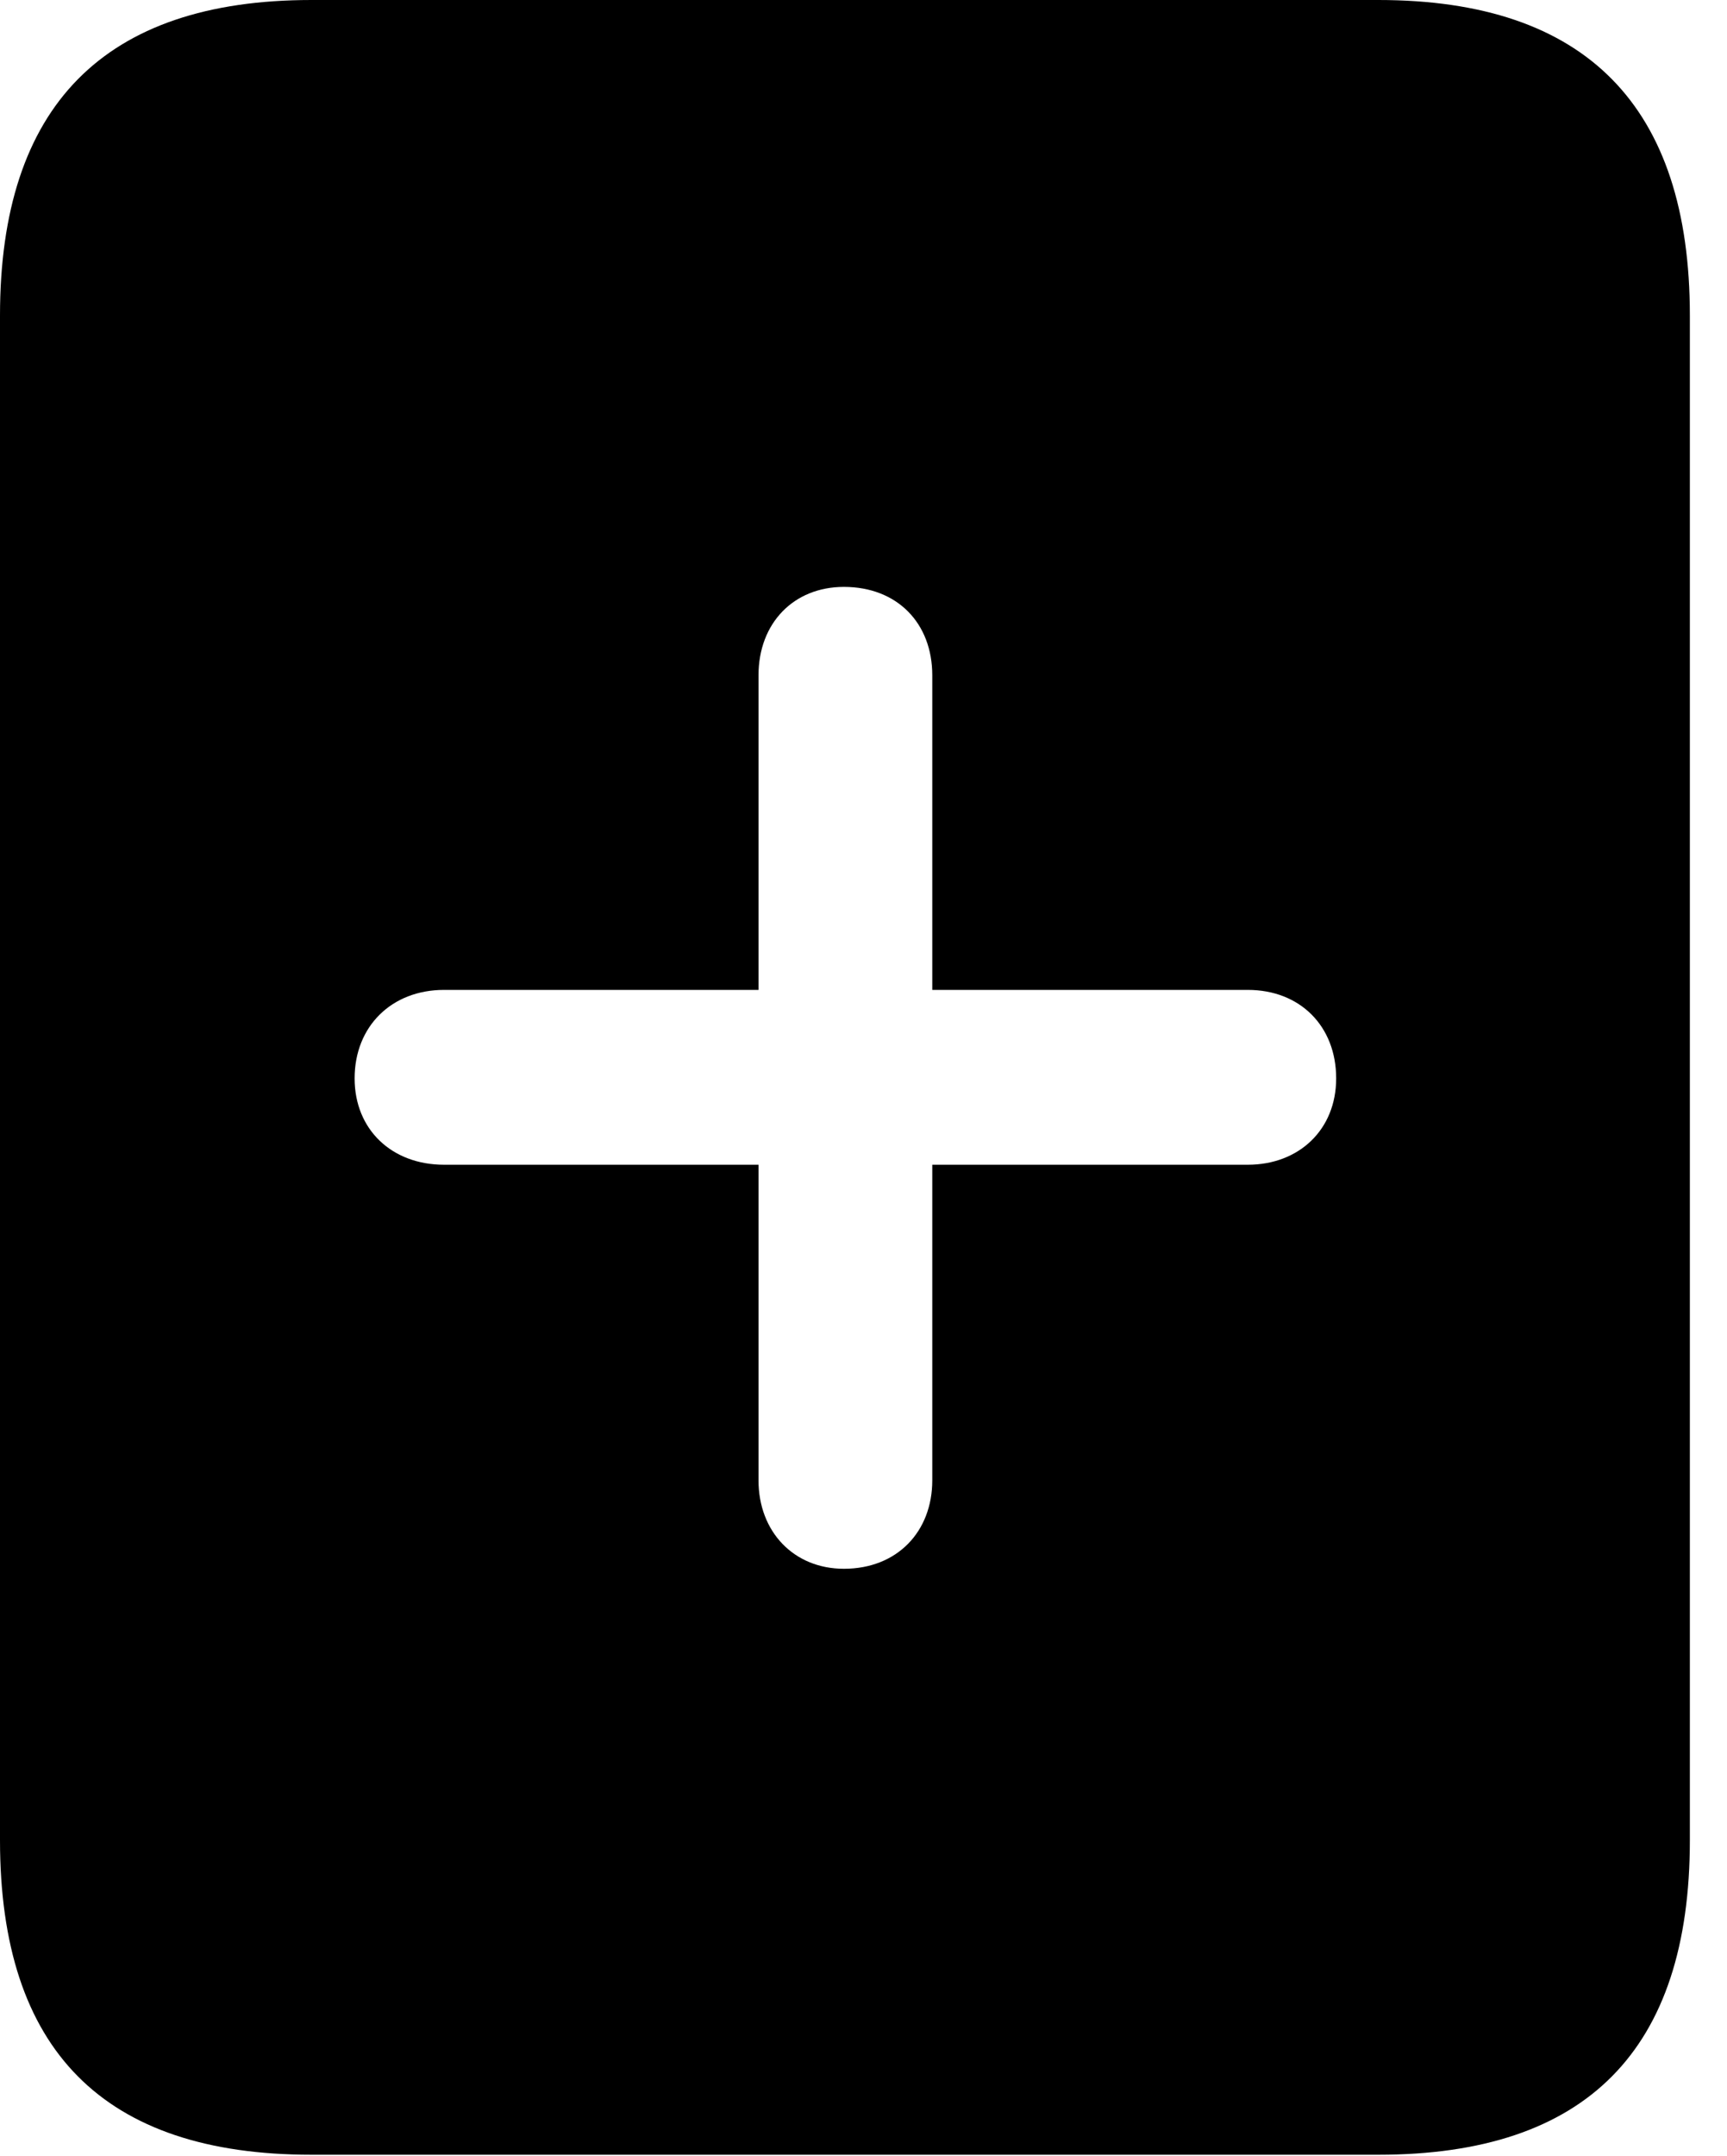 <svg version="1.1" xmlns="http://www.w3.org/2000/svg" xmlns:xlink="http://www.w3.org/1999/xlink" width="16.787" height="20.947" viewBox="0 0 16.787 20.947">
 <g>
  <rect height="20.947" opacity="0" width="16.787" x="0" y="0"/>
  <path d="M16.426 3.066L16.426 17.881C16.426 19.922 15.42 20.938 13.398 20.938L3.027 20.938C1.006 20.938 0 19.922 0 17.881L0 3.066C0 1.035 1.006 0 3.027 0L13.398 0C15.42 0 16.426 1.035 16.426 3.066ZM7.373 6.562L7.373 9.619L4.316 9.619C3.809 9.619 3.447 9.971 3.447 10.479C3.447 10.977 3.809 11.318 4.316 11.318L7.373 11.318L7.373 14.385C7.373 14.883 7.715 15.244 8.203 15.244C8.721 15.244 9.062 14.883 9.062 14.385L9.062 11.318L12.129 11.318C12.627 11.318 12.988 10.977 12.988 10.479C12.988 9.971 12.637 9.619 12.129 9.619L9.062 9.619L9.062 6.562C9.062 6.055 8.721 5.703 8.203 5.703C7.715 5.703 7.373 6.055 7.373 6.562Z" fill="currentColor"/>
 </g>
</svg>

